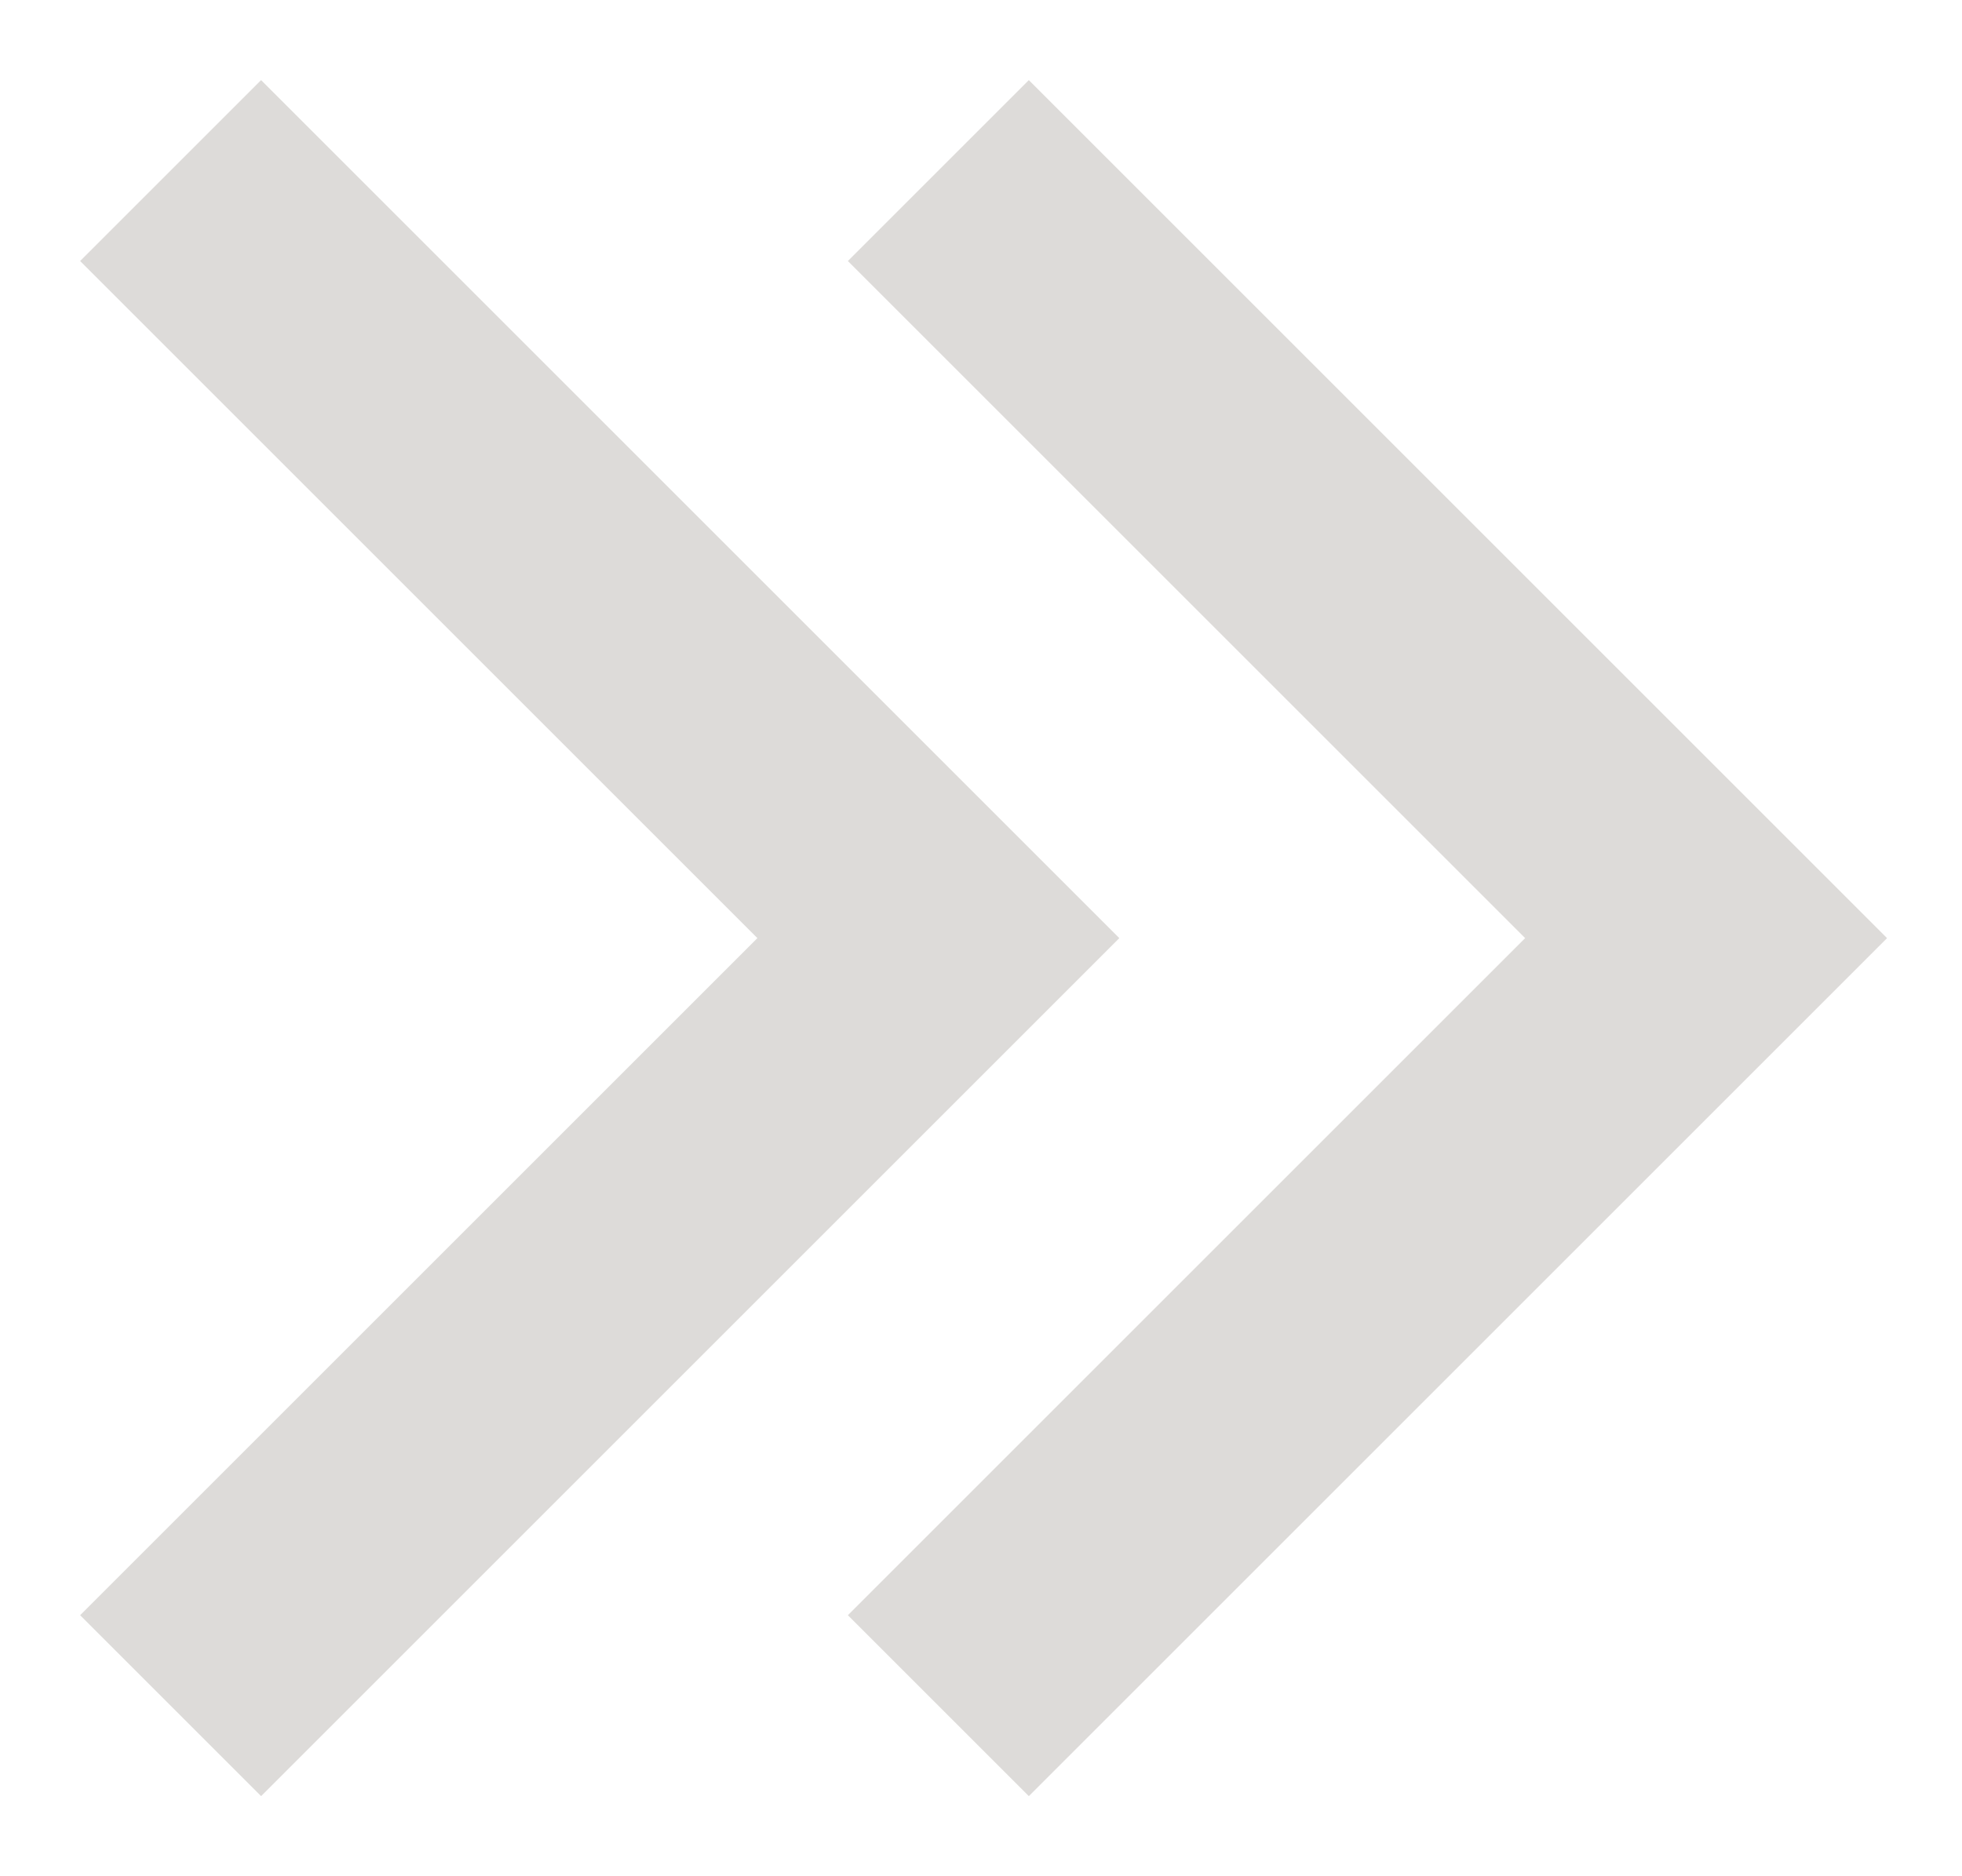 <svg width="23" height="22" viewBox="0 0 23 22" fill="none" xmlns="http://www.w3.org/2000/svg">
<path d="M2 2L11 11L2 20" stroke="#DDDBD9" stroke-width="3"/>
<path d="M11 2L20 11L11 20" stroke="#DDDBD9" stroke-width="3"/>
</svg>
